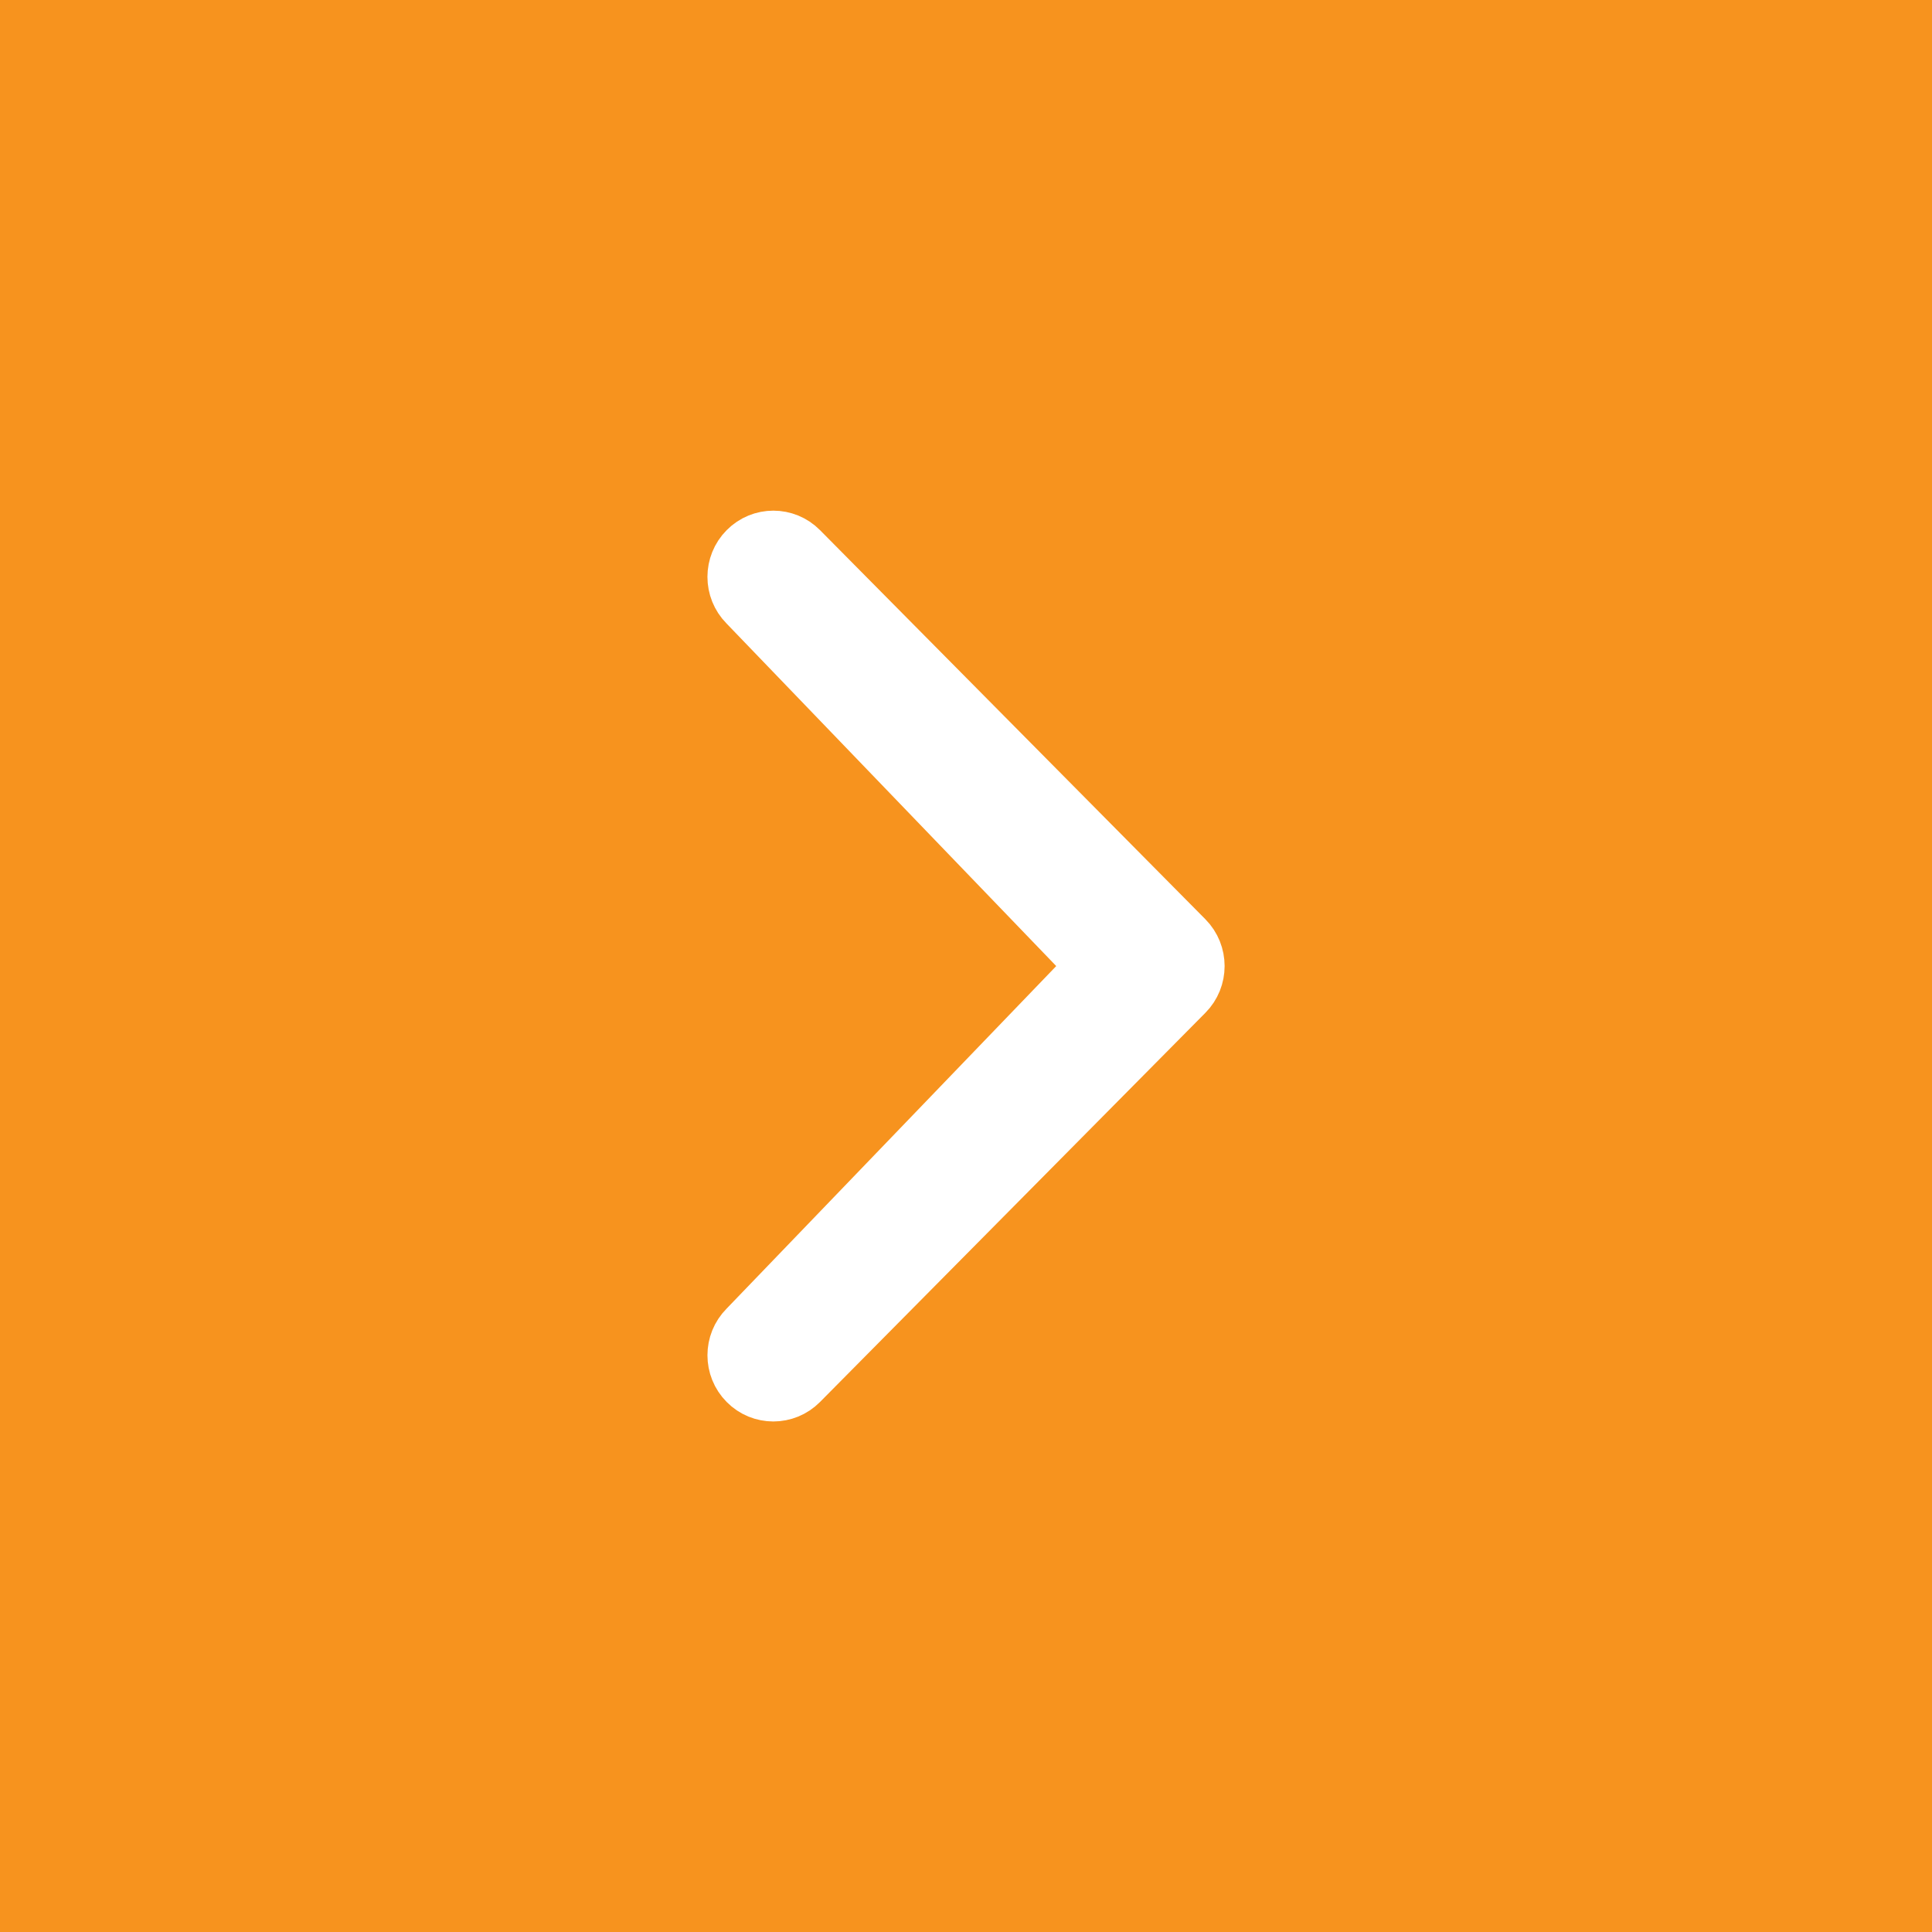 <?xml version="1.0" encoding="utf-8"?>
<!-- Generator: Adobe Illustrator 17.0.1, SVG Export Plug-In . SVG Version: 6.00 Build 0)  -->
<!DOCTYPE svg PUBLIC "-//W3C//DTD SVG 1.1//EN" "http://www.w3.org/Graphics/SVG/1.1/DTD/svg11.dtd">
<svg version="1.1" id="Layer_1" xmlns="http://www.w3.org/2000/svg" xmlns:xlink="http://www.w3.org/1999/xlink" x="0px" y="0px"
	 width="30px" height="30px" viewBox="0 0 30 30" enable-background="new 0 0 30 30" xml:space="preserve">
<g>
	<rect fill="#F7931E" width="30" height="30"/>
	<path fill="#FFFFFF" d="M11.639,20.671c-0.205,0.206-0.205,0.541,0,0.747c0.203,0.206,0.535,0.206,0.739,0l5.984-6.043
		c0.205-0.206,0.205-0.542,0-0.749l-5.984-6.042c-0.204-0.206-0.535-0.206-0.739,0c-0.205,0.206-0.205,0.541-0.001,0.747l5.457,5.67
		L11.639,20.671z"/>
	<path fill="none" stroke="#FFFFFF" d="M11.639,20.671c-0.205,0.206-0.205,0.541,0,0.747c0.203,0.206,0.535,0.206,0.739,0
		l5.984-6.043c0.205-0.206,0.205-0.542,0-0.749l-5.984-6.042c-0.204-0.206-0.535-0.206-0.739,0
		c-0.205,0.206-0.205,0.541-0.001,0.747l5.457,5.67L11.639,20.671z"/>
</g>
</svg>
